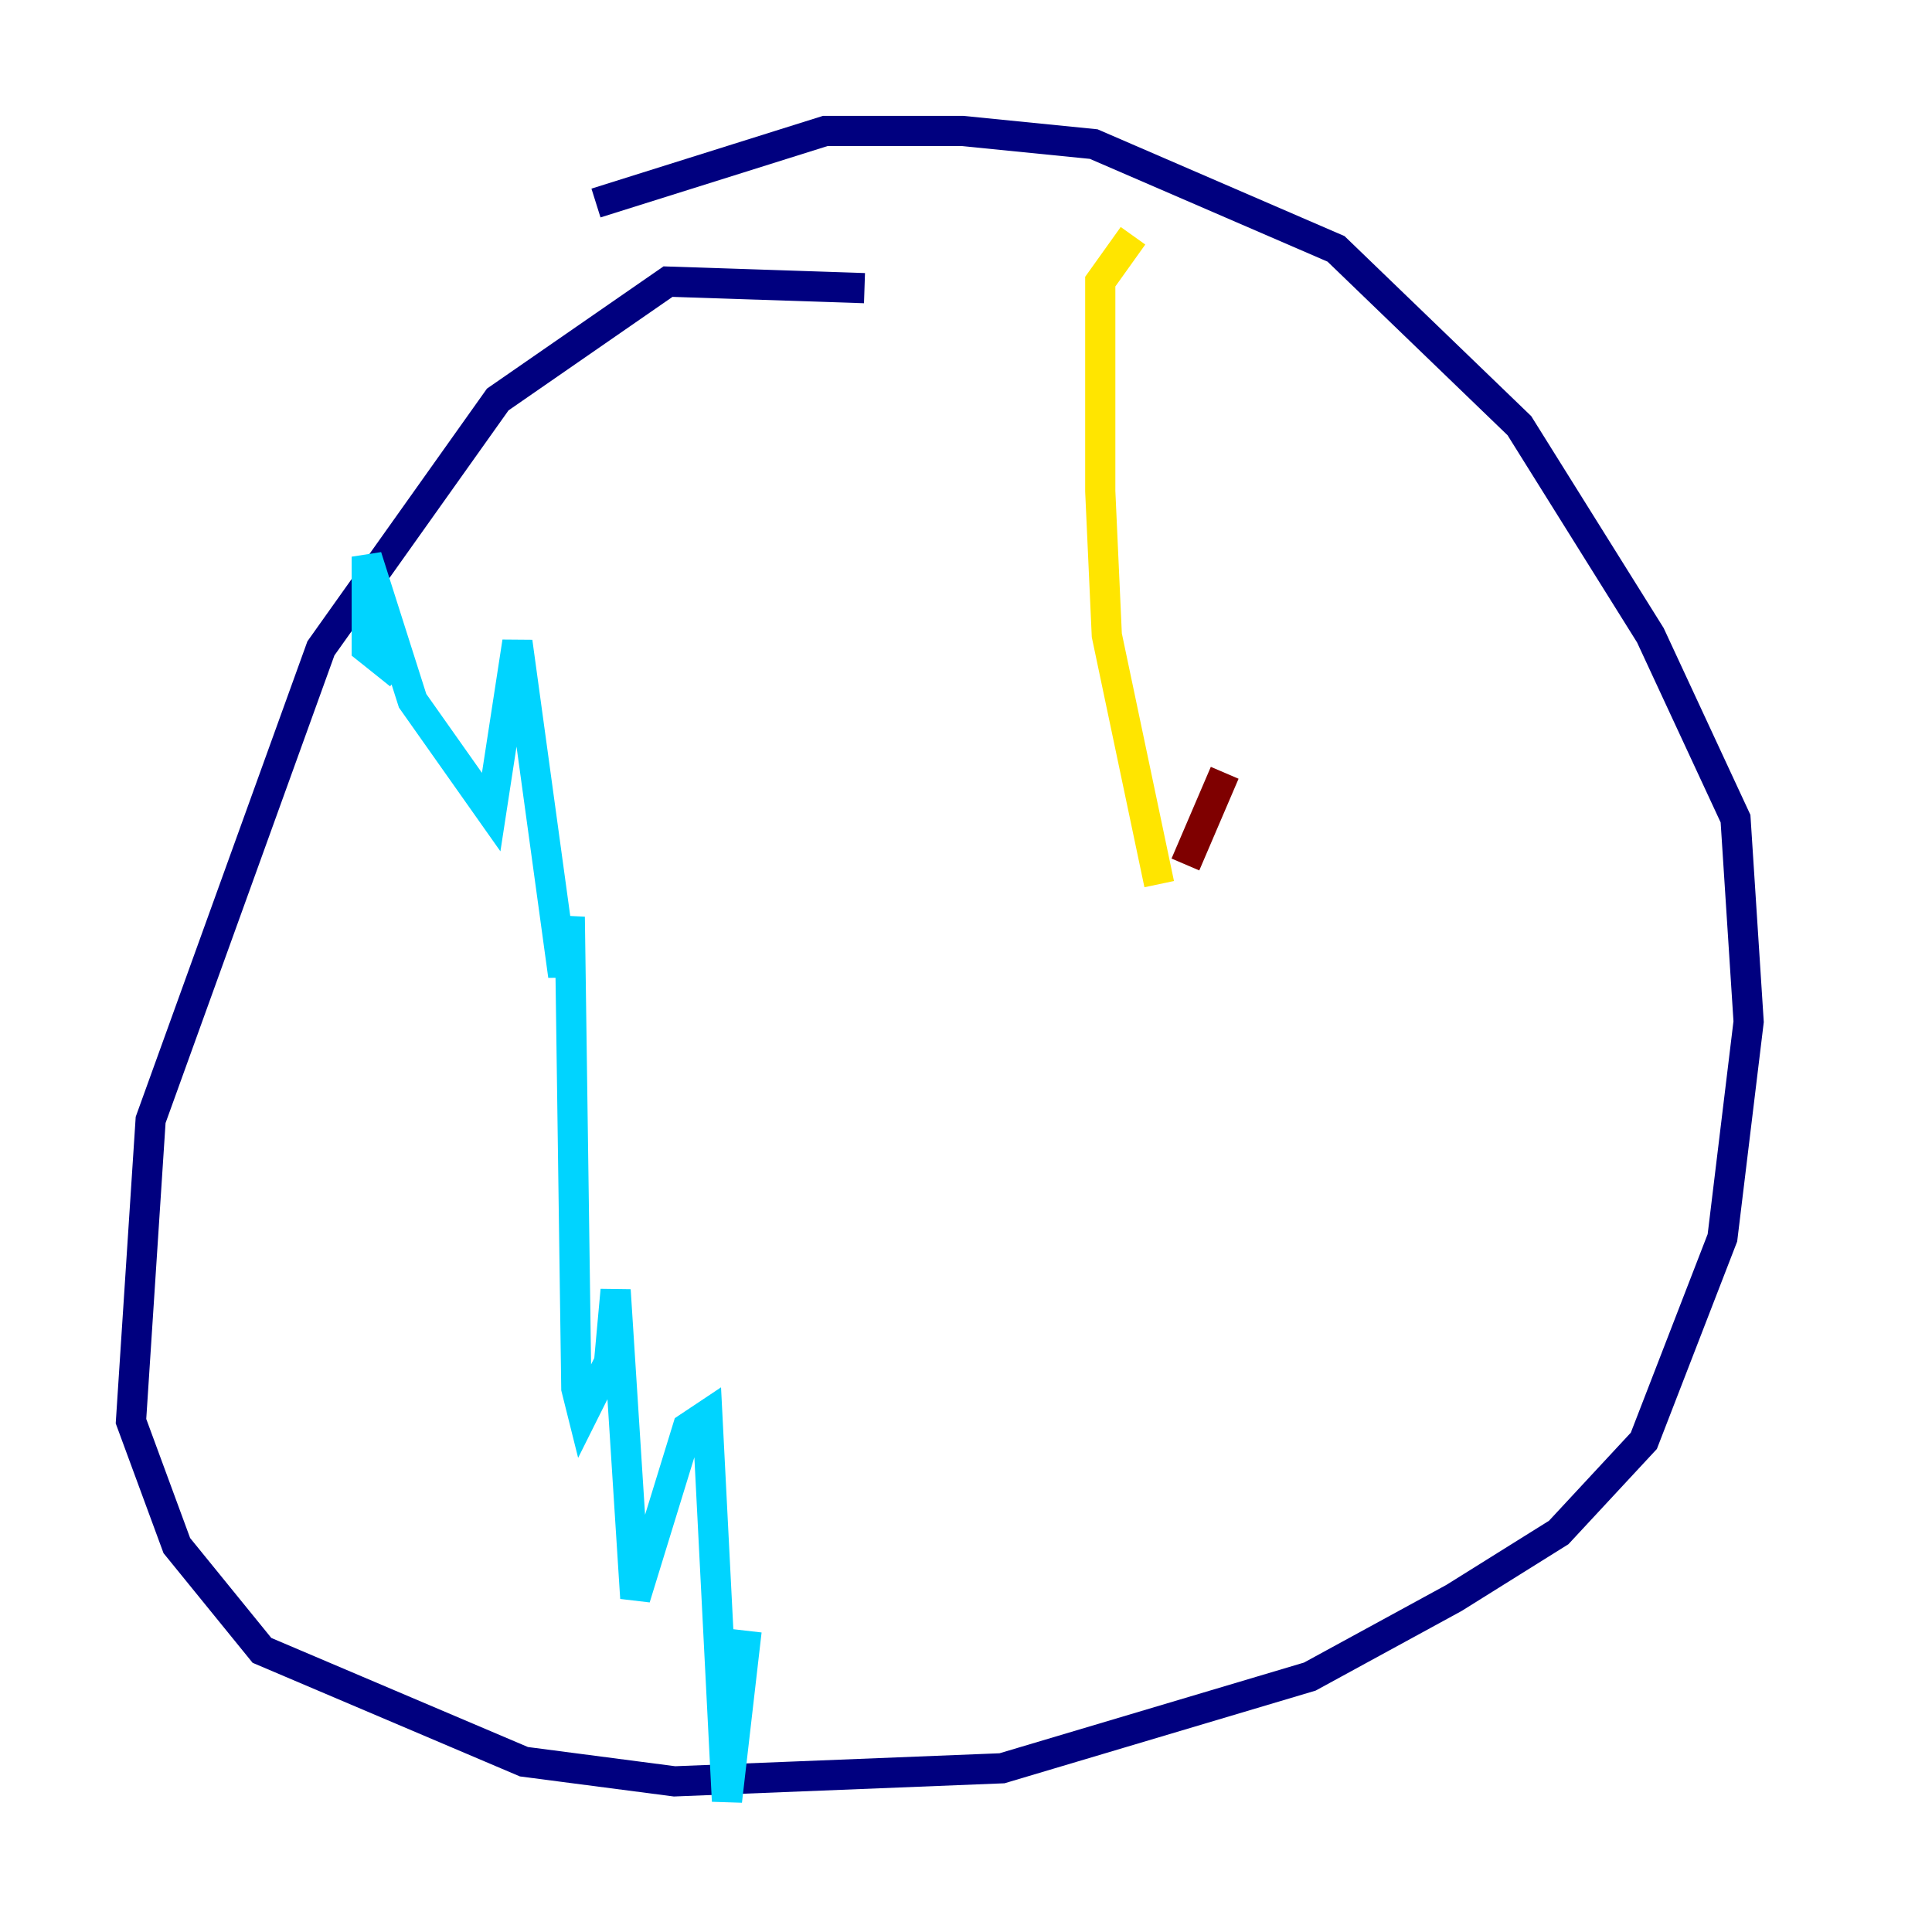 <?xml version="1.0" encoding="utf-8" ?>
<svg baseProfile="tiny" height="128" version="1.2" viewBox="0,0,128,128" width="128" xmlns="http://www.w3.org/2000/svg" xmlns:ev="http://www.w3.org/2001/xml-events" xmlns:xlink="http://www.w3.org/1999/xlink"><defs /><polyline fill="none" points="57.275,19.091 44.258,18.658 32.976,26.468 21.261,42.956 9.98,74.197 8.678,94.156 11.715,102.4 17.356,109.342 34.712,116.719 44.691,118.02 66.386,117.153 86.78,111.078 96.325,105.871 103.268,101.532 108.909,95.458 114.115,82.007 115.851,67.688 114.983,54.237 109.342,42.088 100.664,28.203 88.515,16.488 72.461,9.546 63.783,8.678 54.671,8.678 39.485,13.451" stroke="#00007f" stroke-width="2" /><polyline fill="none" points="26.468,44.691 24.298,42.956 24.298,36.881 27.336,46.427 32.542,53.803 34.278,42.522 37.315,64.651 37.749,60.746 38.183,91.986 38.617,93.722 40.352,90.251 40.786,85.478 42.088,105.871 45.559,94.59 46.861,93.722 48.163,119.322 49.464,108.041" stroke="#00d4ff" stroke-width="2" /><polyline fill="none" points="75.064,15.62 72.895,18.658 72.895,32.542 73.329,42.088 76.8,58.576" stroke="#ffe500" stroke-width="2" /><polyline fill="none" points="78.536,57.275 81.139,51.2" stroke="#7f0000" stroke-width="2" /></svg>